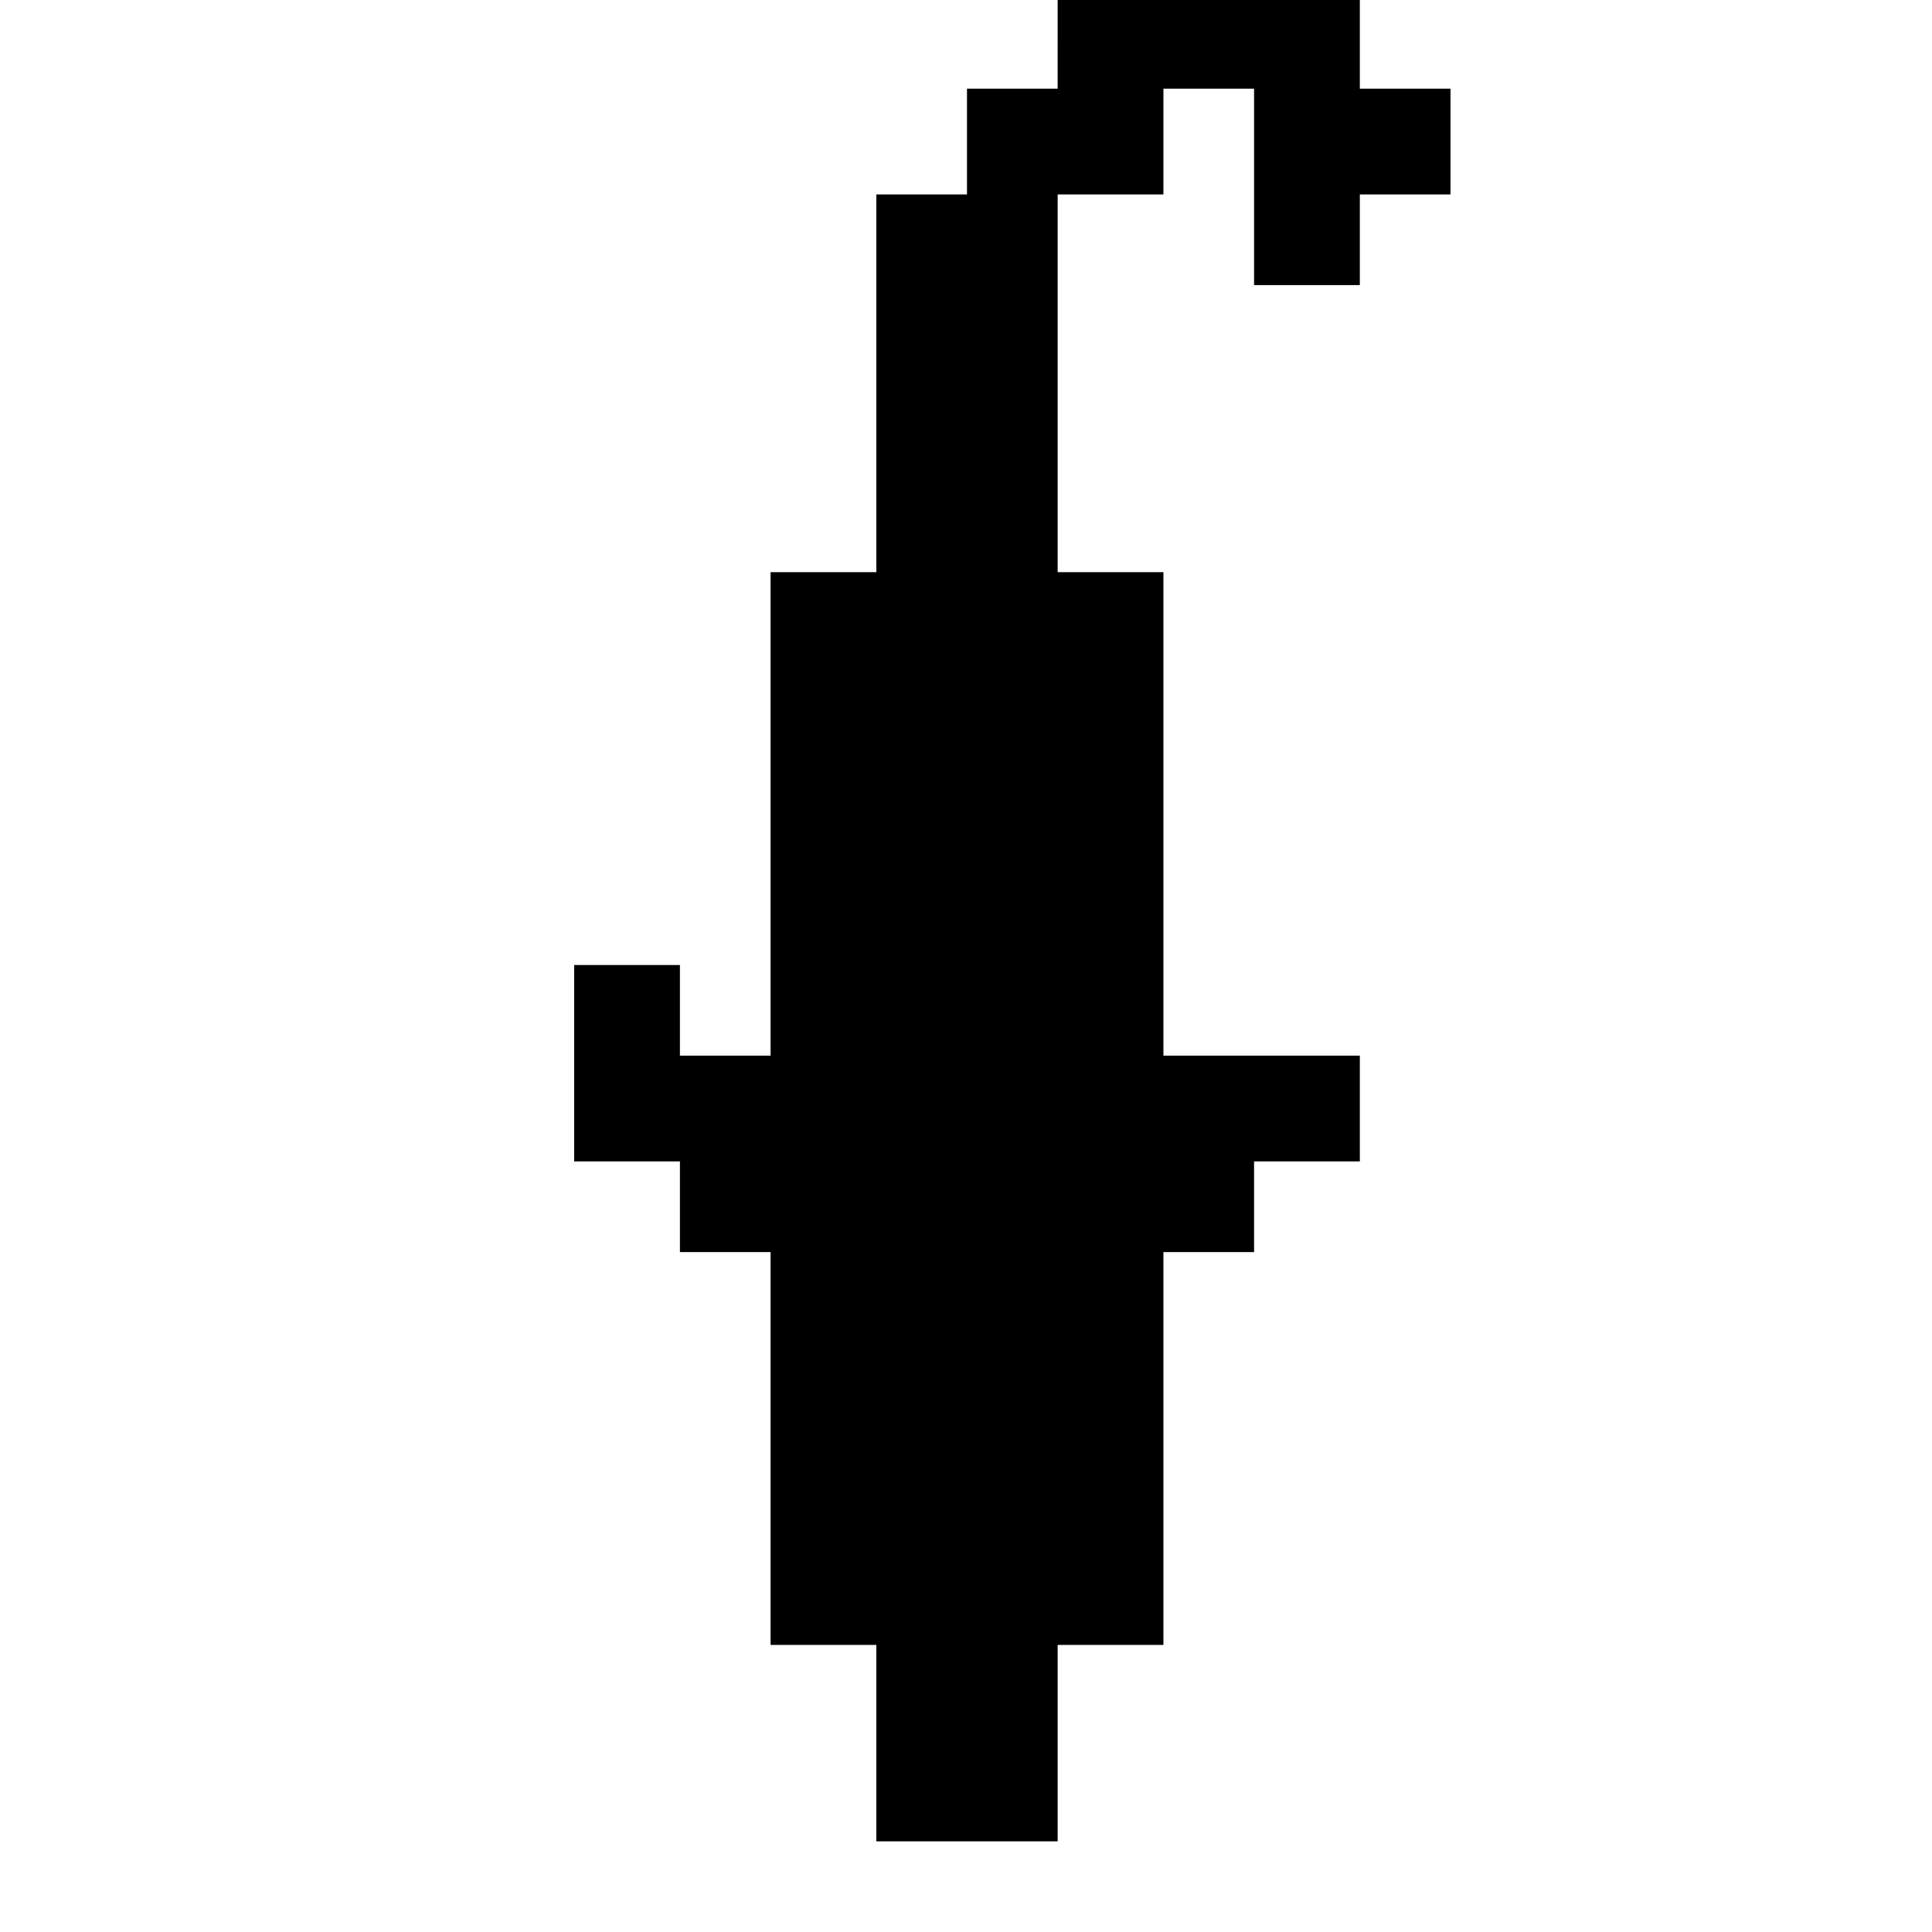 <?xml version="1.0" standalone="no"?>
<!DOCTYPE svg PUBLIC "-//W3C//DTD SVG 20010904//EN"
 "http://www.w3.org/TR/2001/REC-SVG-20010904/DTD/svg10.dtd">
<svg version="1.0" xmlns="http://www.w3.org/2000/svg"
 width="468pt" height="468pt" viewBox="0 0 468 468"
 preserveAspectRatio="xMidYMid meet">
<g transform="translate(0,468) scale(0.366,-0.366)"
fill="#000000" stroke="none">
<path d="M700 1250 l0 -30 -30 0 -30 0 0 -35 0 -35 -30 0 -30 0 0 -125 0 -125
-35 0 -35 0 0 -160 0 -160 -30 0 -30 0 0 30 0 30 -35 0 -35 0 0 -65 0 -65 35
0 35 0 0 -30 0 -30 30 0 30 0 0 -130 0 -130 35 0 35 0 0 -65 0 -65 60 0 60 0
0 65 0 65 35 0 35 0 0 130 0 130 30 0 30 0 0 30 0 30 35 0 35 0 0 35 0 35 -65
0 -65 0 0 160 0 160 -35 0 -35 0 0 125 0 125 35 0 35 0 0 35 0 35 30 0 30 0 0
-65 0 -65 35 0 35 0 0 30 0 30 30 0 30 0 0 35 0 35 -30 0 -30 0 0 30 0 30
-100 0 -100 0 0 -30z"/>
</g>
</svg>
